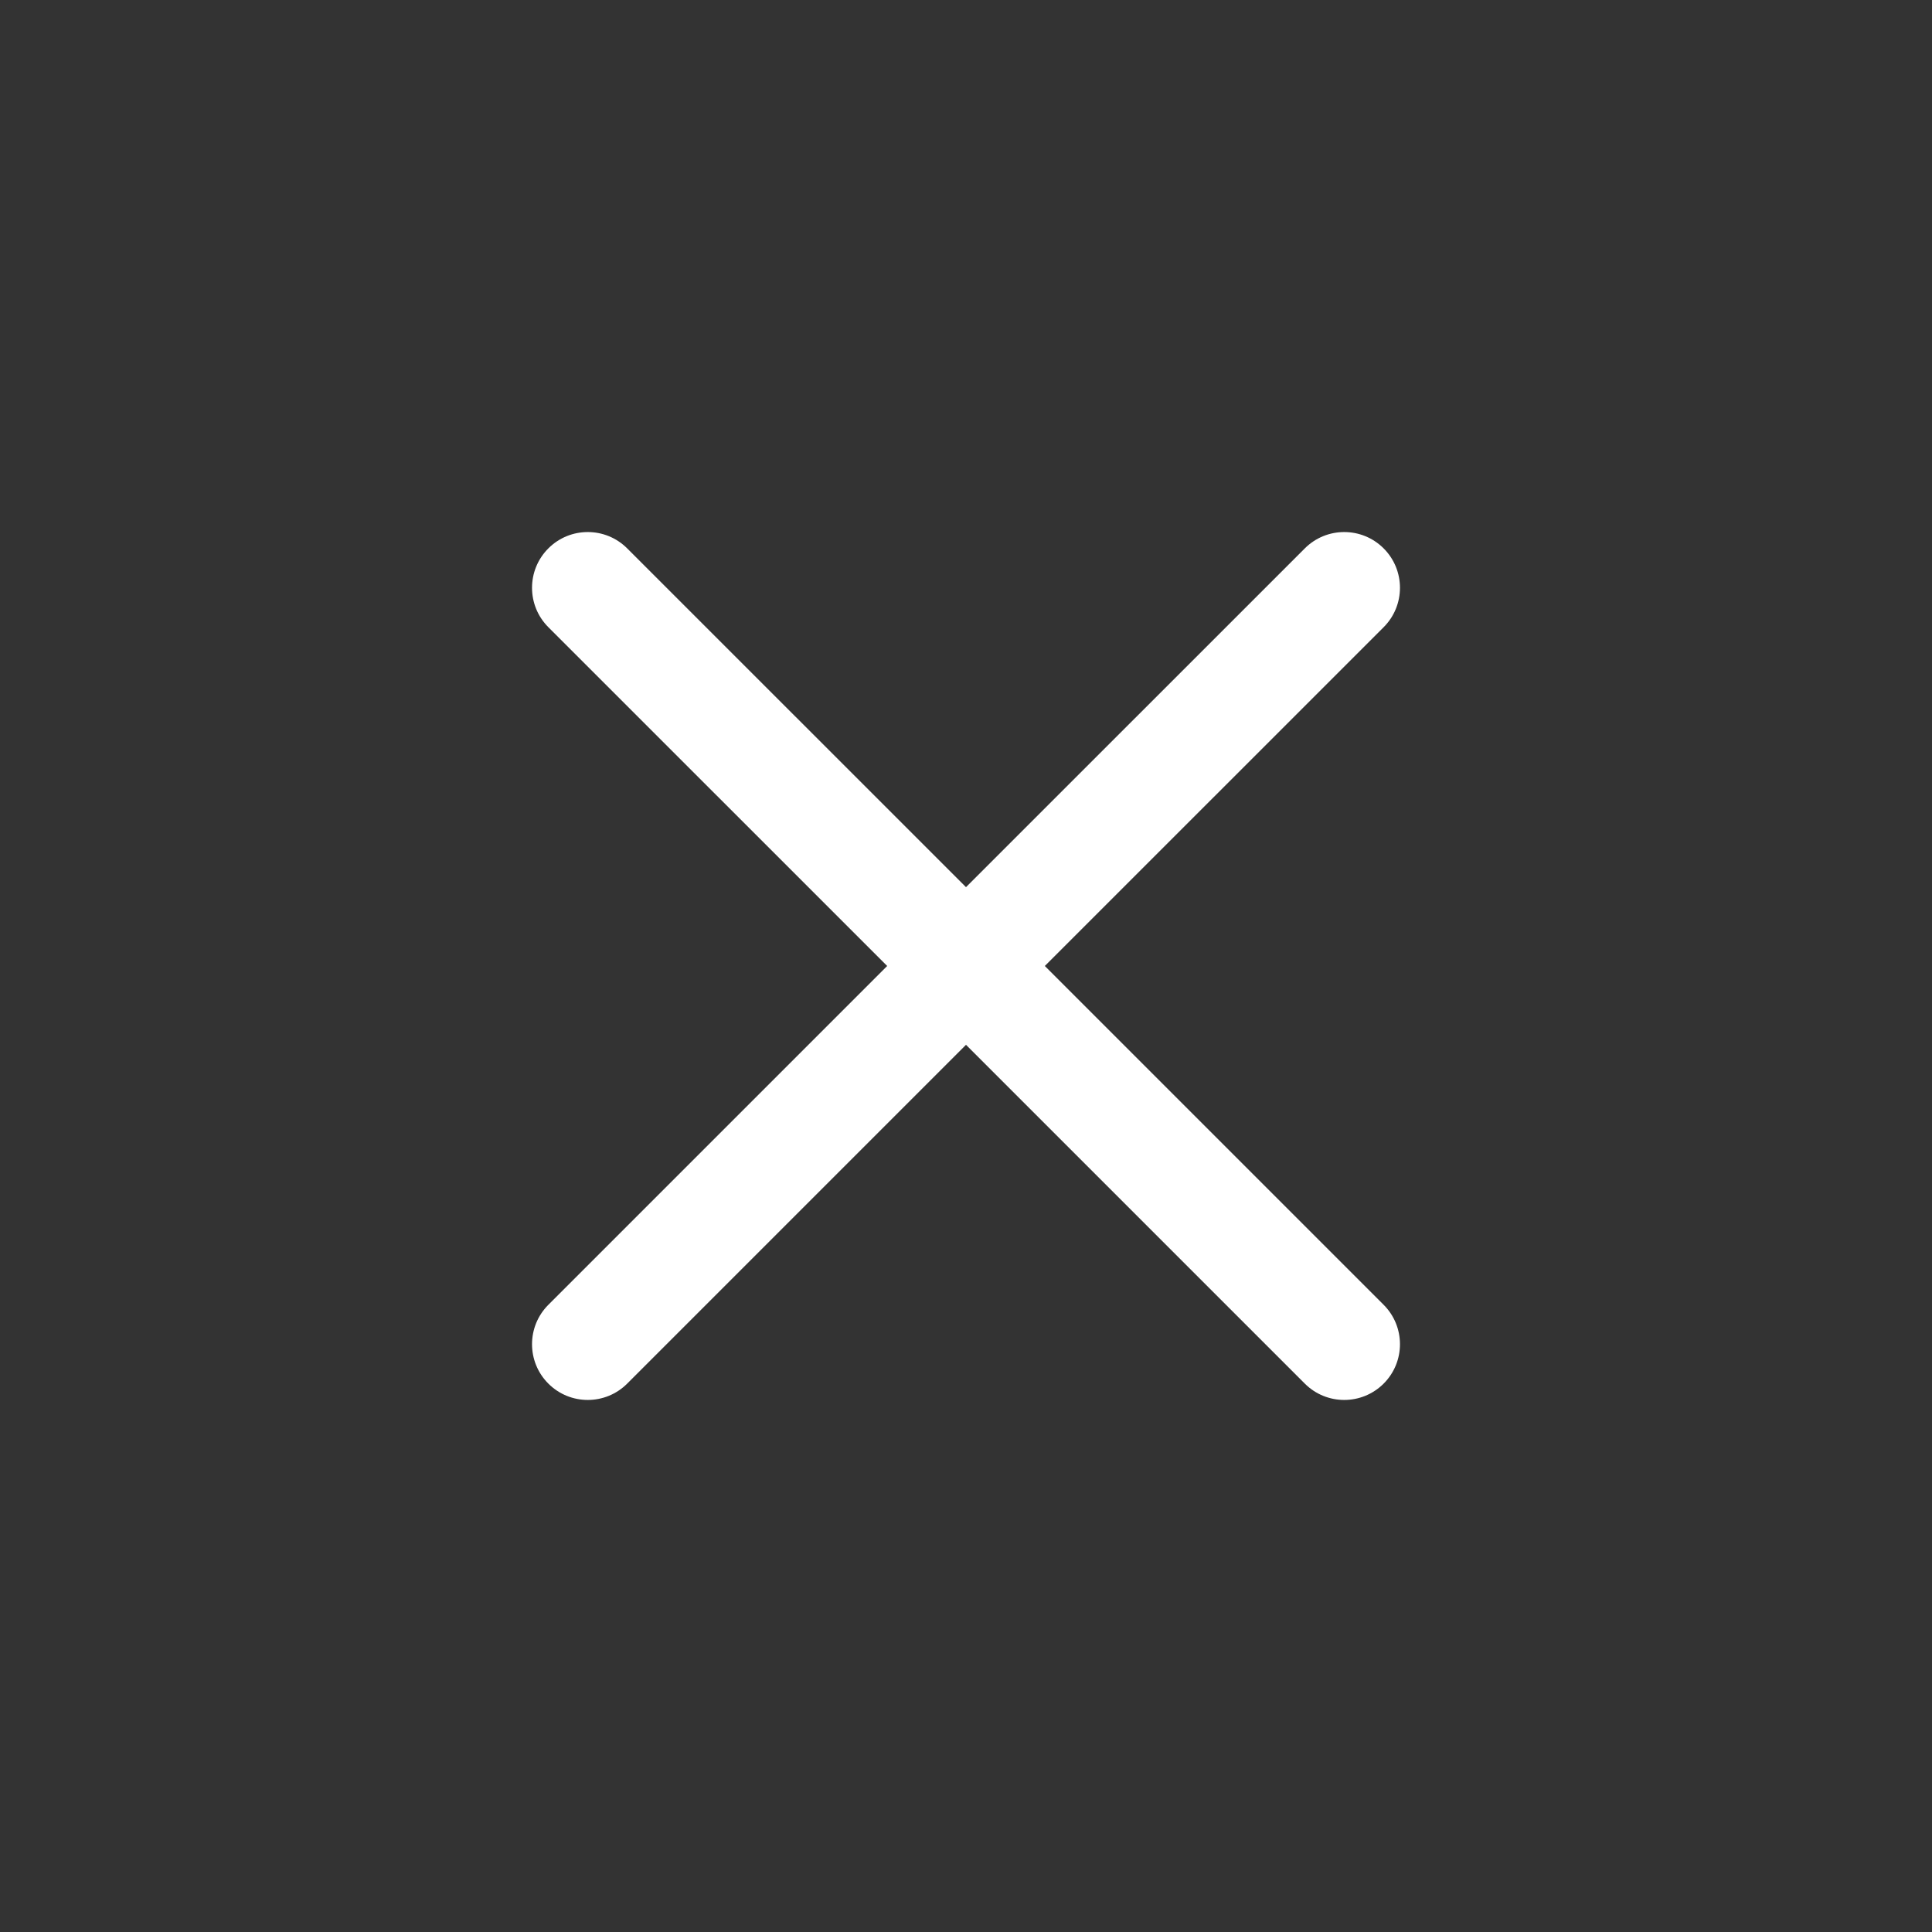<svg height='100px' width='100px'  fill="#ffffff" xmlns="http://www.w3.org/2000/svg" xmlns:xlink="http://www.w3.org/1999/xlink" version="1.1" x="0px" y="0px" viewBox="0 0 100 100" enable-background="new 0 0 100 100" xml:space="preserve"><rect x="0" y="0" width="100" height="100" fill="#333333" stroke="none"/><path fill="#ffffff" d="M54.08,49.999l17.537-17.535c1.127-1.127,1.127-2.953,0-4.08c-1.127-1.127-2.953-1.127-4.08,0L50,45.919  L32.463,28.384c-1.127-1.127-2.953-1.127-4.08,0c-1.127,1.127-1.127,2.953,0,4.08L45.92,49.999L28.383,67.536  c-1.127,1.127-1.127,2.953,0,4.08c1.127,1.127,2.953,1.127,4.08,0L50,54.079l17.537,17.537c0.564,0.564,1.302,0.845,2.04,0.845  s1.476-0.282,2.04-0.845c1.127-1.127,1.127-2.953,0-4.08L54.08,49.999z"></path></svg>